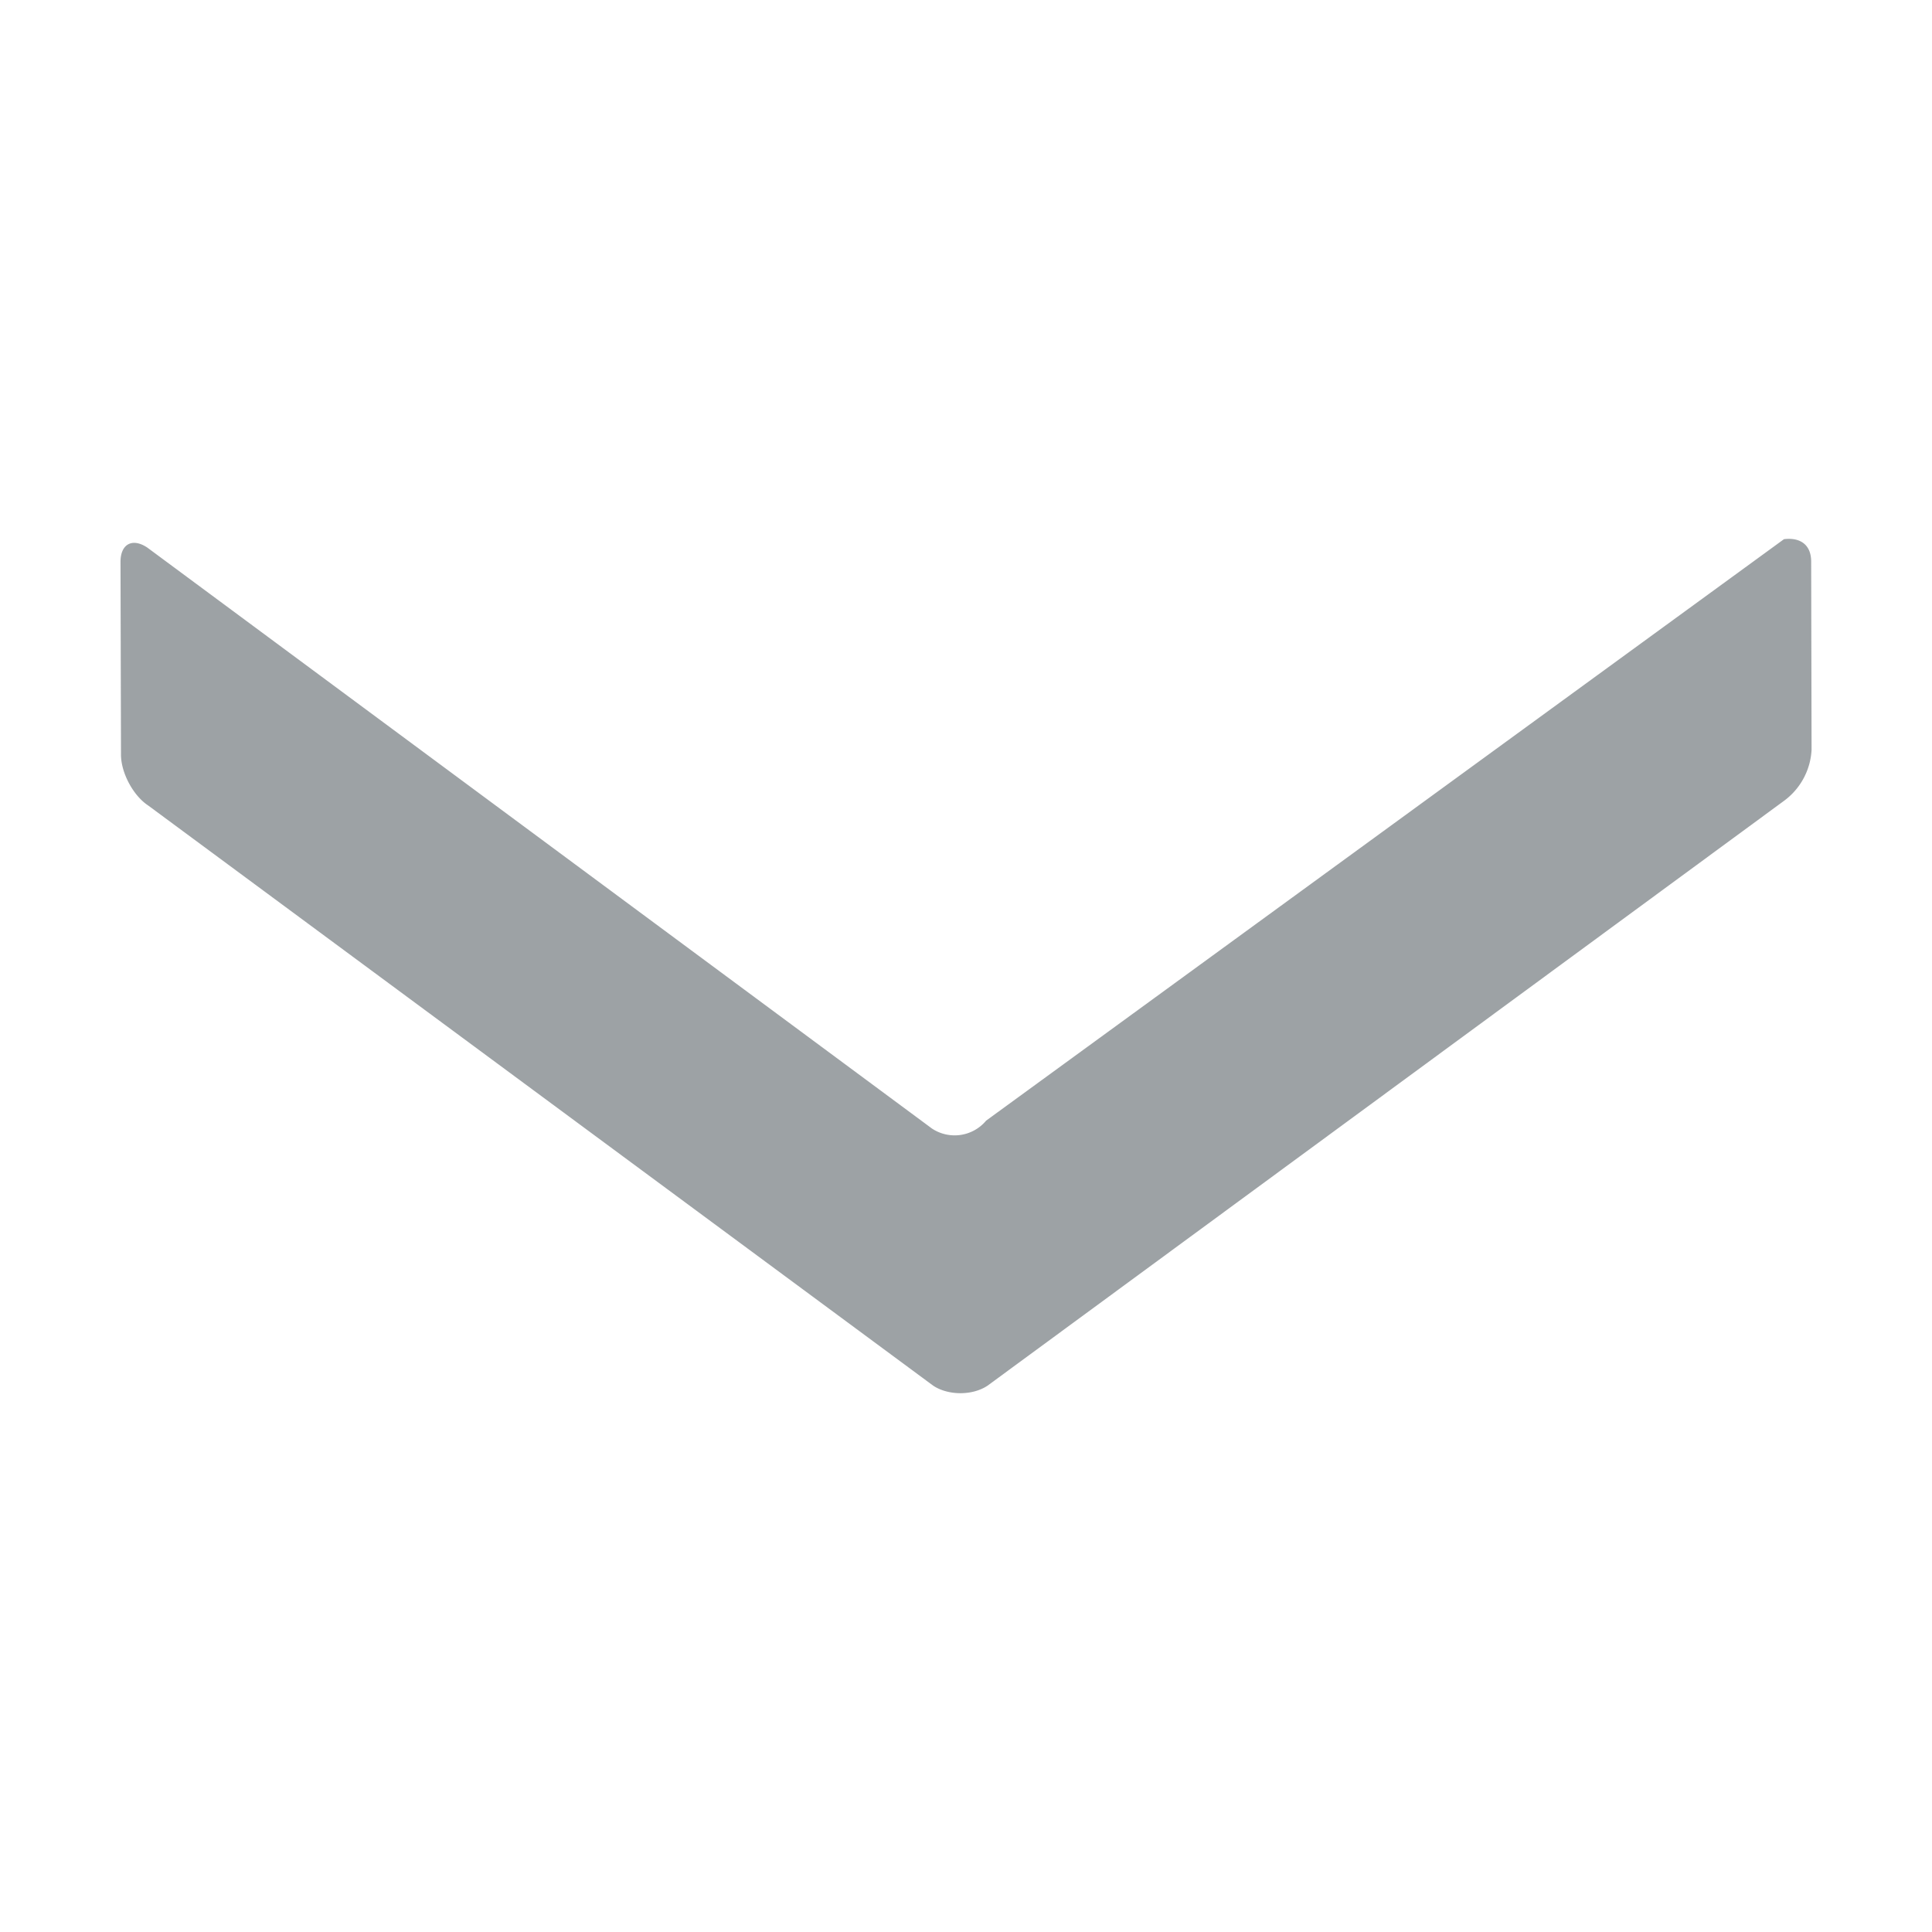 <svg id="Layer_1" xmlns="http://www.w3.org/2000/svg" viewBox="0 0 24 24" width="24" height="24"><path fill="#263238" fill-opacity=".45" d="M22.499 6.977c0-.223-.151-.303-.338-.279l-9.911 7.223a.51.51 0 0 1-.673.098L1.831 6.803c-.186-.125-.334-.046-.334.177l.006 2.395c0 .224.151.509.339.632l9.75 7.206c.188.125.49.125.676 0l9.898-7.268a.84.84 0 0 0 .338-.63l-.005-2.338z"/></svg>
